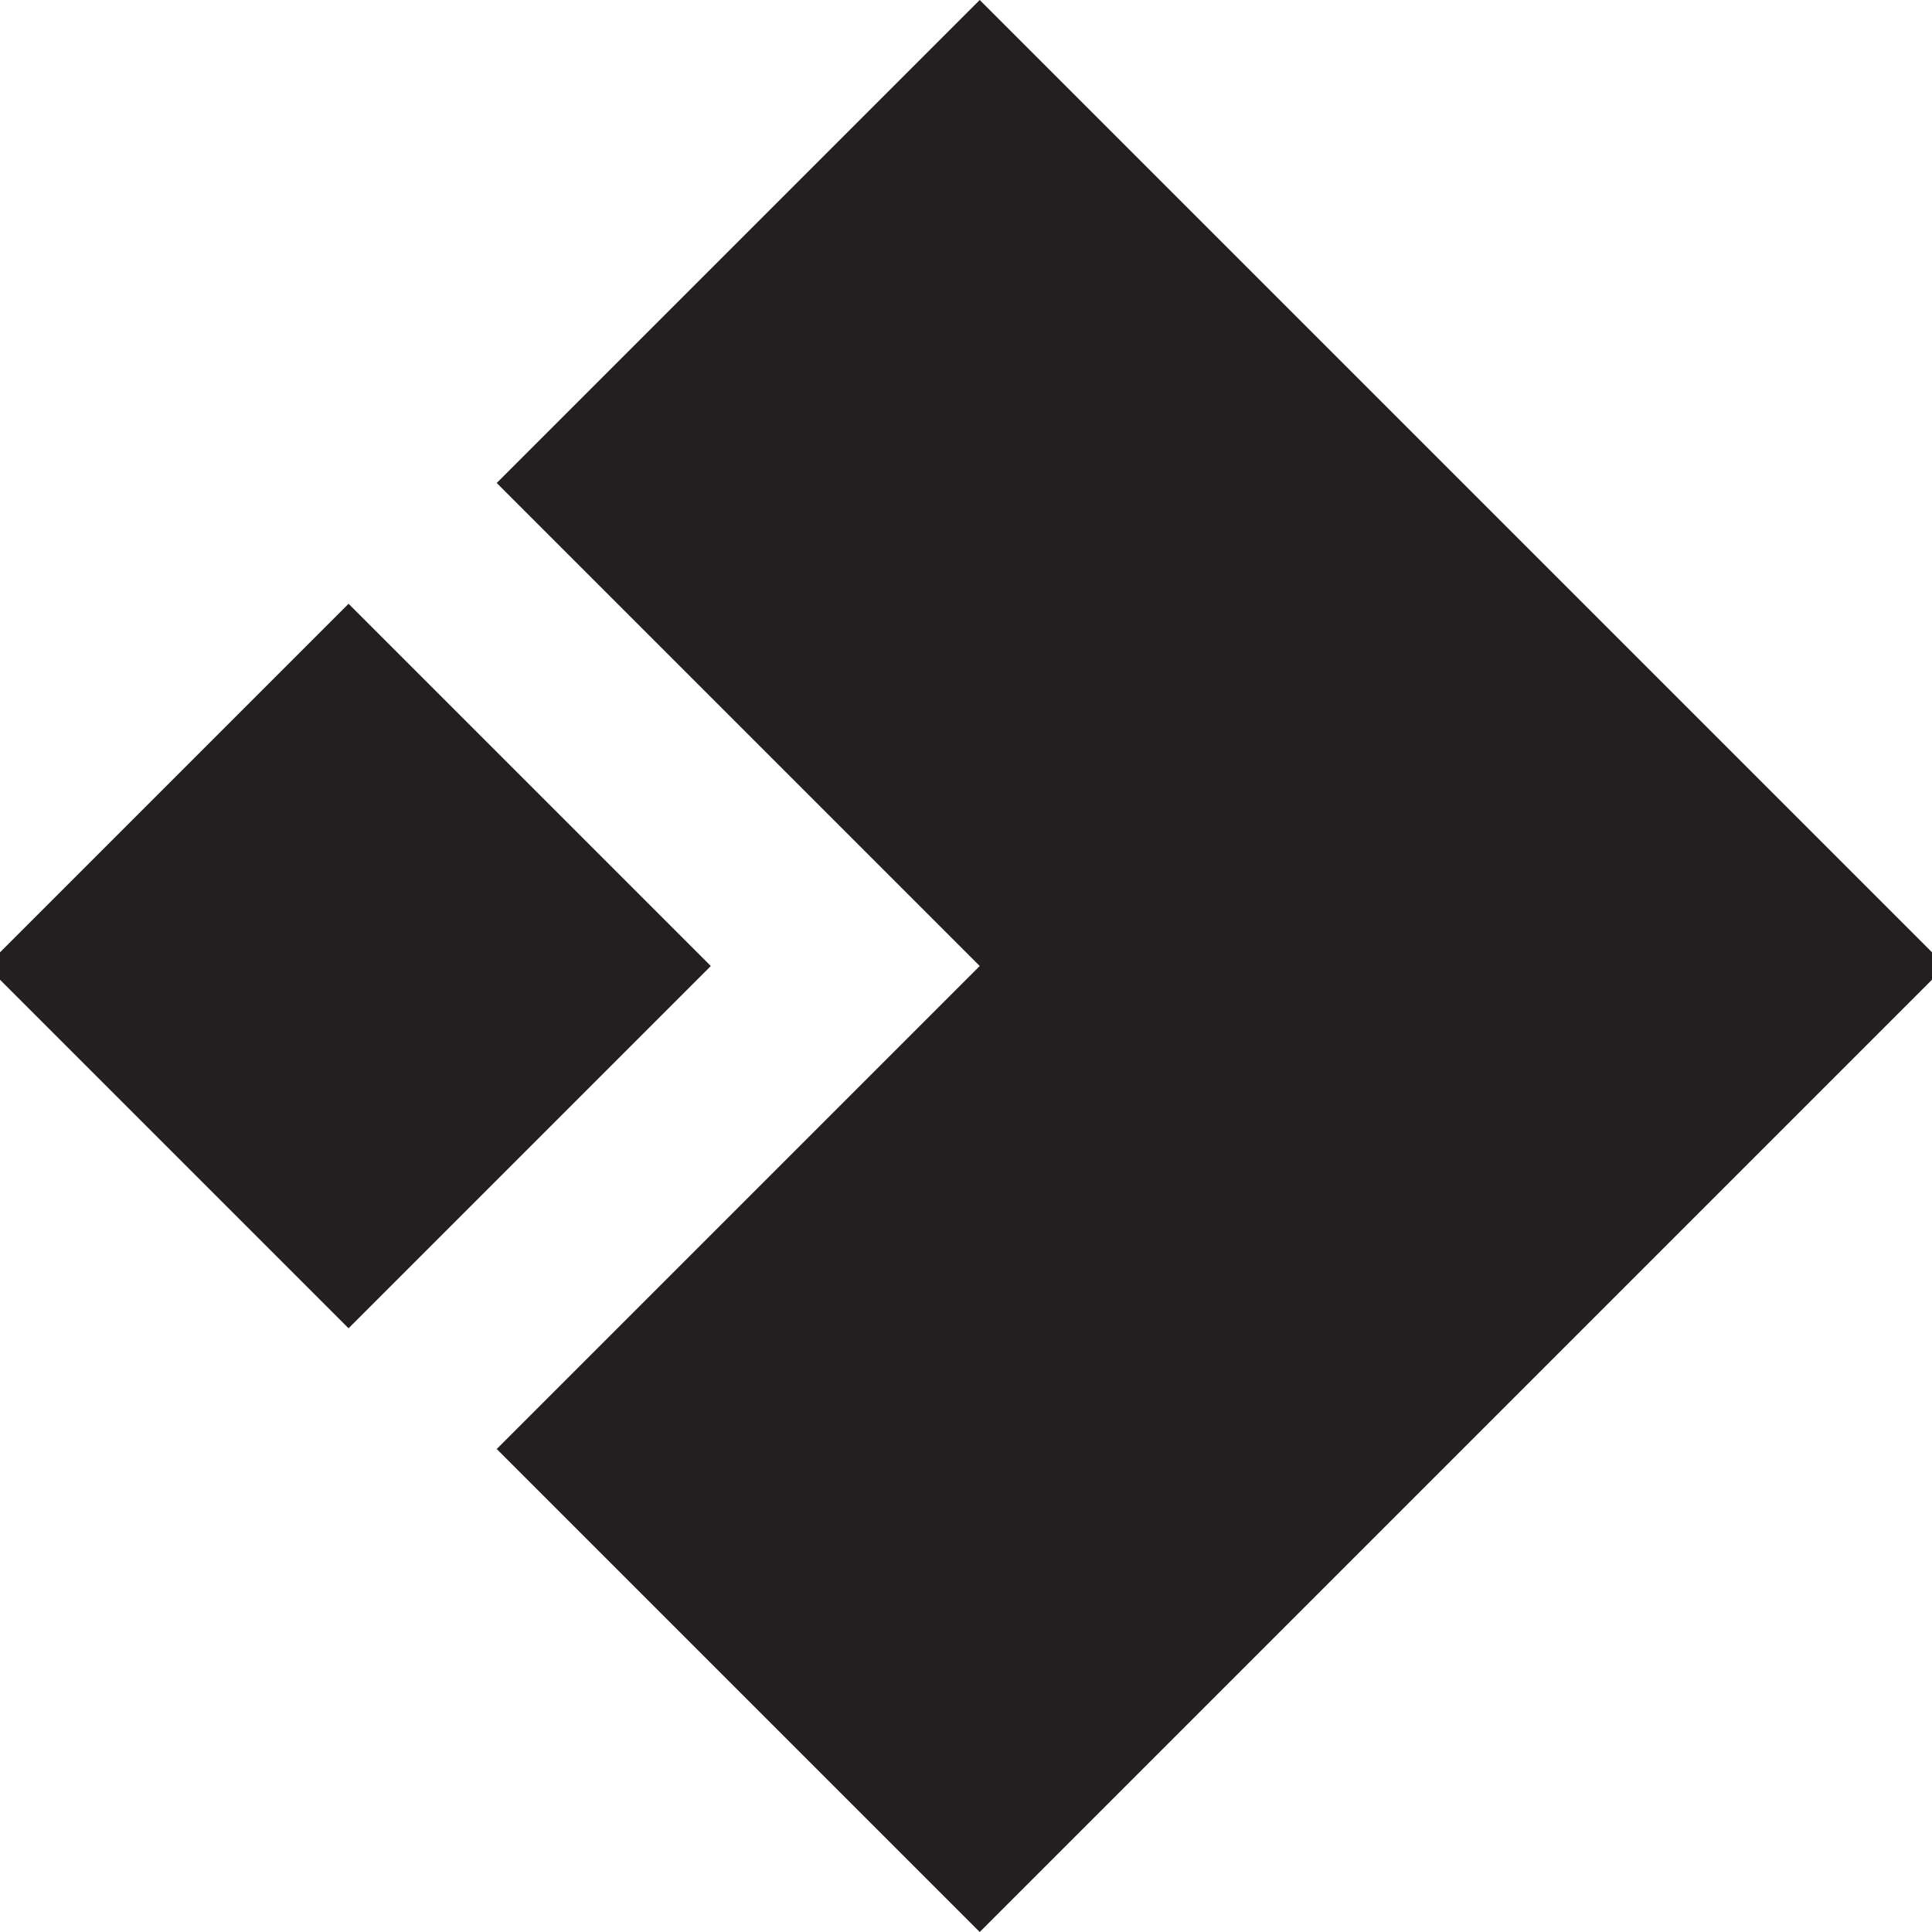 <?xml version="1.0" encoding="UTF-8"?>
<svg id="Layer_1" data-name="Layer 1" xmlns="http://www.w3.org/2000/svg" viewBox="0 0 300 300">
  <defs>
    <style>
      .cls-1 {
        fill: #231f20;
      }
    </style>
  </defs>
  <g id="Single_Action" data-name="Single Action">
    <rect class="cls-1" x="14.34" y="110.23" width="79.55" height="79.55" transform="translate(-90.21 82.2) rotate(-45)"/>
    <polygon class="cls-1" points="302.13 150 152.13 0 77.13 75 152.13 150 77.13 225 152.13 300 227.13 225 227.13 225 302.13 150"/>
  </g>
</svg>